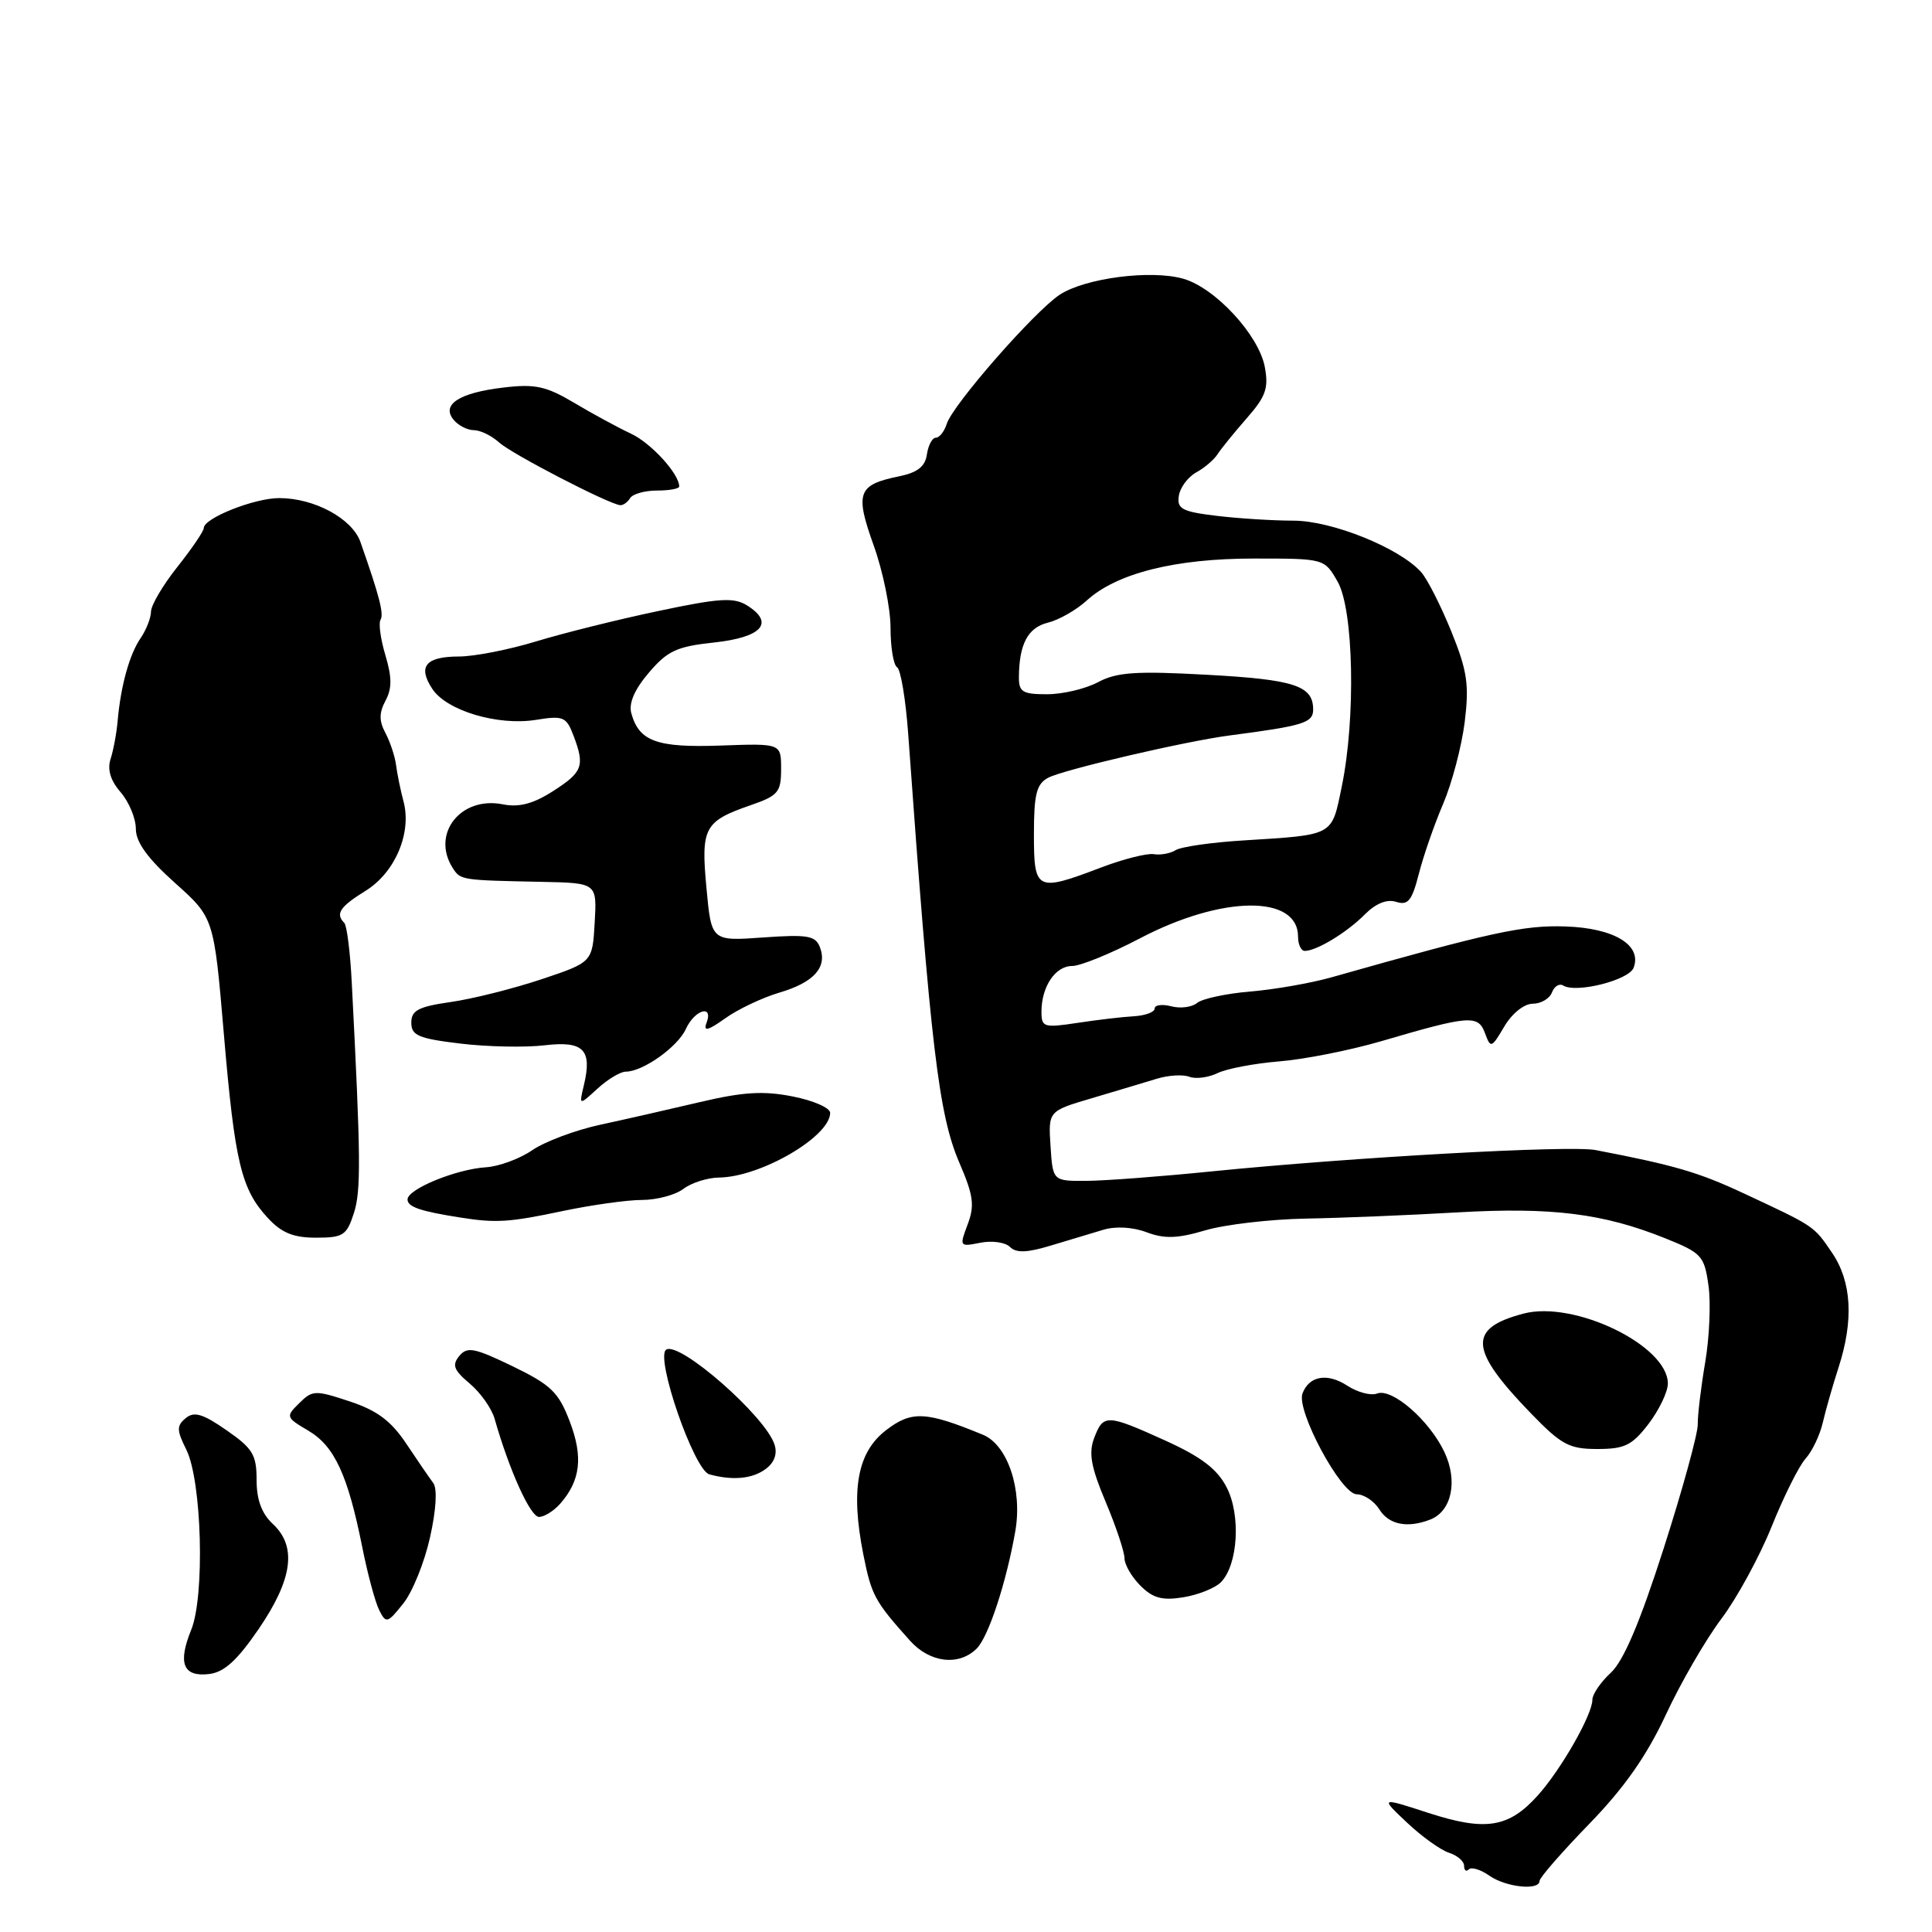 <?xml version="1.0" encoding="UTF-8" standalone="no"?>
<!DOCTYPE svg PUBLIC "-//W3C//DTD SVG 1.1//EN" "http://www.w3.org/Graphics/SVG/1.1/DTD/svg11.dtd" >
<svg xmlns="http://www.w3.org/2000/svg" xmlns:xlink="http://www.w3.org/1999/xlink" version="1.1" viewBox="0 0 256 256">
 <g >
 <path fill="currentColor"
d=" M 204.00 249.23 C 204.00 248.80 206.95 245.42 210.56 241.70 C 215.22 236.90 218.17 232.70 220.73 227.22 C 222.70 222.97 226.02 217.25 228.09 214.50 C 230.16 211.75 233.16 206.24 234.76 202.26 C 236.36 198.28 238.38 194.23 239.26 193.26 C 240.13 192.29 241.15 190.15 241.53 188.50 C 241.91 186.85 242.85 183.57 243.61 181.22 C 245.65 174.93 245.36 169.82 242.75 165.99 C 240.31 162.40 240.51 162.54 230.93 158.07 C 225.03 155.32 221.84 154.39 211.43 152.39 C 208.03 151.73 179.25 153.34 160.50 155.22 C 153.90 155.89 146.47 156.45 144.00 156.47 C 139.50 156.50 139.50 156.50 139.20 151.86 C 138.90 147.22 138.90 147.22 144.70 145.51 C 147.89 144.56 151.75 143.41 153.28 142.94 C 154.81 142.47 156.75 142.35 157.60 142.68 C 158.44 143.00 160.12 142.78 161.32 142.20 C 162.52 141.61 166.20 140.91 169.50 140.64 C 172.80 140.38 178.88 139.17 183.00 137.97 C 194.72 134.53 195.86 134.44 196.77 136.90 C 197.52 138.94 197.63 138.90 199.33 136.01 C 200.36 134.28 201.95 133.00 203.09 133.00 C 204.17 133.00 205.32 132.33 205.64 131.51 C 205.95 130.68 206.63 130.27 207.14 130.59 C 208.85 131.64 215.83 129.88 216.46 128.24 C 217.61 125.24 213.90 122.98 207.45 122.76 C 201.89 122.57 197.58 123.51 176.50 129.48 C 173.75 130.26 168.88 131.12 165.68 131.38 C 162.48 131.65 159.31 132.33 158.63 132.89 C 157.95 133.46 156.41 133.66 155.20 133.34 C 153.99 133.03 153.00 133.16 153.00 133.63 C 153.00 134.11 151.76 134.57 150.25 134.66 C 148.74 134.74 145.36 135.14 142.75 135.54 C 138.31 136.21 138.00 136.12 138.00 134.06 C 138.00 130.74 139.83 128.00 142.06 128.00 C 143.16 128.00 147.21 126.35 151.06 124.33 C 161.93 118.63 172.00 118.53 172.00 124.12 C 172.00 125.16 172.40 126.00 172.89 126.00 C 174.45 126.00 178.46 123.57 180.81 121.20 C 182.30 119.70 183.77 119.11 185.00 119.50 C 186.57 120.00 187.09 119.36 188.00 115.80 C 188.60 113.44 190.05 109.25 191.23 106.50 C 192.40 103.75 193.68 98.88 194.08 95.68 C 194.69 90.73 194.43 88.92 192.31 83.68 C 190.93 80.28 189.14 76.75 188.32 75.82 C 185.45 72.61 176.52 69.00 171.40 68.99 C 168.71 68.99 164.11 68.70 161.20 68.35 C 156.63 67.80 155.94 67.43 156.20 65.71 C 156.36 64.61 157.40 63.21 158.50 62.60 C 159.60 62.00 160.87 60.91 161.33 60.19 C 161.79 59.47 163.53 57.33 165.19 55.43 C 167.73 52.54 168.12 51.44 167.59 48.61 C 166.79 44.39 161.04 38.16 156.81 36.94 C 152.52 35.71 143.80 36.84 140.42 39.05 C 137.08 41.25 126.26 53.61 125.45 56.16 C 125.13 57.17 124.48 58.00 124.00 58.00 C 123.53 58.00 123.00 59.00 122.82 60.21 C 122.59 61.82 121.58 62.61 119.16 63.11 C 113.65 64.23 113.26 65.28 115.77 72.28 C 117.00 75.70 118.00 80.61 118.00 83.19 C 118.00 85.77 118.39 88.12 118.87 88.42 C 119.35 88.72 120.01 92.68 120.34 97.23 C 123.32 138.73 124.39 147.71 127.10 154.02 C 128.99 158.41 129.17 159.71 128.22 162.24 C 127.11 165.18 127.14 165.22 129.90 164.67 C 131.44 164.36 133.21 164.61 133.82 165.22 C 134.65 166.05 136.07 166.00 139.22 165.05 C 141.57 164.35 144.72 163.40 146.20 162.95 C 147.84 162.46 150.10 162.59 151.93 163.28 C 154.30 164.17 156.01 164.12 159.73 163.02 C 162.35 162.25 168.32 161.56 173.00 161.47 C 177.68 161.39 186.71 161.02 193.07 160.65 C 205.61 159.93 212.44 160.78 220.65 164.08 C 225.48 166.02 225.83 166.40 226.38 170.32 C 226.71 172.62 226.51 177.20 225.95 180.50 C 225.39 183.80 224.94 187.52 224.96 188.76 C 224.97 190.00 222.94 197.40 220.44 205.19 C 217.29 215.01 215.14 220.06 213.45 221.64 C 212.10 222.88 211.00 224.50 211.00 225.22 C 211.00 227.20 206.86 234.46 203.76 237.91 C 199.92 242.19 196.84 242.68 189.27 240.22 C 182.87 238.14 182.87 238.14 186.43 241.50 C 188.39 243.35 190.90 245.15 192.00 245.50 C 193.10 245.85 194.00 246.63 194.00 247.23 C 194.00 247.84 194.28 248.05 194.63 247.70 C 194.98 247.35 196.20 247.73 197.35 248.54 C 199.56 250.08 204.00 250.54 204.00 249.23 Z  M 34.27 215.86 C 38.78 209.26 39.37 204.92 36.15 201.93 C 34.67 200.55 34.00 198.73 34.00 196.10 C 34.00 192.76 33.49 191.92 30.01 189.51 C 26.86 187.32 25.72 186.99 24.61 187.91 C 23.39 188.92 23.40 189.50 24.68 192.07 C 26.75 196.20 27.16 211.46 25.34 215.95 C 23.53 220.40 24.26 222.22 27.70 221.82 C 29.71 221.58 31.41 220.03 34.27 215.86 Z  M 129.42 218.44 C 130.98 216.88 133.34 209.70 134.53 202.91 C 135.50 197.37 133.52 191.46 130.24 190.11 C 122.68 187.00 120.80 186.91 117.43 189.49 C 113.60 192.41 112.69 197.40 114.40 206.00 C 115.48 211.41 115.90 212.17 120.57 217.39 C 123.21 220.34 127.06 220.79 129.42 218.44 Z  M 56.98 203.71 C 57.80 200.05 57.96 197.25 57.41 196.51 C 56.91 195.84 55.30 193.50 53.83 191.29 C 51.82 188.28 49.97 186.89 46.33 185.69 C 41.77 184.18 41.40 184.19 39.65 185.93 C 37.84 187.71 37.87 187.81 40.87 189.58 C 44.32 191.62 46.09 195.44 48.00 205.00 C 48.71 208.57 49.73 212.35 50.26 213.38 C 51.15 215.15 51.35 215.09 53.43 212.48 C 54.66 210.95 56.25 207.00 56.98 203.71 Z  M 161.76 209.67 C 164.04 207.39 164.45 200.76 162.53 197.07 C 161.29 194.66 159.18 193.05 154.45 190.90 C 146.64 187.36 146.20 187.35 144.98 190.55 C 144.23 192.54 144.56 194.39 146.51 199.02 C 147.88 202.27 149.00 205.63 149.00 206.47 C 149.00 207.31 149.95 208.95 151.11 210.11 C 152.77 211.77 153.99 212.10 156.79 211.65 C 158.76 211.33 160.99 210.44 161.76 209.67 Z  M 189.49 201.36 C 192.36 200.26 193.21 196.25 191.39 192.40 C 189.38 188.17 184.45 183.89 182.47 184.65 C 181.65 184.96 179.89 184.50 178.54 183.62 C 175.90 181.89 173.48 182.29 172.59 184.63 C 171.72 186.88 177.70 198.00 179.77 198.00 C 180.73 198.00 182.08 198.90 182.77 200.00 C 184.03 202.03 186.48 202.52 189.49 201.36 Z  M 74.23 199.25 C 76.93 196.17 77.29 193.05 75.49 188.34 C 74.01 184.47 73.02 183.51 67.93 181.04 C 62.86 178.59 61.91 178.40 60.86 179.67 C 59.87 180.87 60.12 181.54 62.23 183.32 C 63.66 184.52 65.15 186.62 65.54 188.00 C 67.49 194.84 70.28 201.00 71.42 201.00 C 72.12 201.00 73.38 200.21 74.23 199.25 Z  M 101.43 194.67 C 102.60 193.82 103.03 192.66 102.63 191.42 C 101.45 187.69 90.08 177.71 88.28 178.83 C 86.76 179.77 91.96 194.80 93.99 195.36 C 97.08 196.20 99.67 195.96 101.43 194.67 Z  M 218.45 188.66 C 219.85 186.82 221.00 184.42 221.00 183.33 C 221.00 178.29 208.60 172.28 201.87 174.06 C 194.46 176.01 194.66 178.81 202.83 187.25 C 206.89 191.45 207.92 192.00 211.66 192.00 C 215.29 192.00 216.26 191.52 218.45 188.66 Z  M 46.89 160.75 C 47.85 157.78 47.81 153.44 46.61 130.20 C 46.41 126.19 45.96 122.63 45.62 122.29 C 44.41 121.08 45.04 120.14 48.44 118.04 C 52.35 115.62 54.58 110.37 53.47 106.20 C 53.07 104.71 52.63 102.54 52.48 101.37 C 52.33 100.21 51.69 98.29 51.07 97.12 C 50.22 95.53 50.22 94.46 51.08 92.85 C 51.95 91.23 51.94 89.75 51.07 86.83 C 50.43 84.70 50.14 82.58 50.42 82.13 C 50.89 81.36 50.29 79.02 47.76 71.82 C 46.67 68.71 41.65 66.00 37.00 66.00 C 33.69 66.00 27.00 68.66 27.00 69.97 C 27.00 70.38 25.43 72.69 23.51 75.11 C 21.59 77.52 20.02 80.19 20.01 81.03 C 20.00 81.87 19.39 83.44 18.65 84.53 C 17.16 86.68 16.01 90.83 15.59 95.50 C 15.45 97.15 15.02 99.44 14.65 100.58 C 14.20 101.97 14.64 103.43 15.99 104.98 C 17.09 106.26 18.00 108.44 18.00 109.82 C 18.00 111.59 19.54 113.72 23.17 116.98 C 28.35 121.61 28.35 121.61 29.66 136.99 C 31.11 154.03 31.96 157.59 35.50 161.40 C 37.31 163.36 38.88 164.00 41.87 164.00 C 45.47 164.00 45.94 163.70 46.89 160.75 Z  M 74.50 160.48 C 78.35 159.67 83.10 159.00 85.06 159.00 C 87.02 159.00 89.49 158.34 90.56 157.53 C 91.63 156.72 93.75 156.05 95.28 156.03 C 100.78 155.97 110.00 150.60 110.00 147.46 C 110.00 146.80 107.77 145.82 105.05 145.29 C 101.19 144.52 98.49 144.68 92.80 146.02 C 88.78 146.97 82.80 148.33 79.50 149.04 C 76.20 149.76 72.16 151.28 70.52 152.41 C 68.88 153.54 66.12 154.56 64.39 154.67 C 60.44 154.92 54.00 157.56 54.00 158.93 C 54.00 159.92 55.66 160.49 61.00 161.33 C 65.71 162.08 67.51 161.96 74.50 160.48 Z  M 82.91 142.00 C 85.19 142.00 89.80 138.73 90.89 136.33 C 92.06 133.77 94.58 133.05 93.61 135.56 C 93.17 136.72 93.82 136.56 96.10 134.93 C 97.79 133.72 101.03 132.19 103.29 131.52 C 107.87 130.17 109.66 128.16 108.64 125.50 C 108.05 123.98 107.01 123.80 101.11 124.22 C 94.26 124.71 94.26 124.71 93.61 117.67 C 92.86 109.65 93.30 108.83 99.50 106.68 C 103.11 105.43 103.50 104.97 103.50 101.90 C 103.50 98.50 103.50 98.50 95.49 98.79 C 87.03 99.09 84.68 98.24 83.65 94.50 C 83.29 93.18 84.08 91.35 85.98 89.13 C 88.45 86.23 89.68 85.66 94.66 85.13 C 100.99 84.44 102.68 82.52 98.97 80.21 C 97.23 79.13 95.30 79.25 87.20 80.97 C 81.86 82.09 74.58 83.91 71.00 85.00 C 67.42 86.09 62.84 86.99 60.81 86.99 C 56.39 87.00 55.32 88.31 57.29 91.29 C 59.19 94.17 65.95 96.19 70.99 95.39 C 74.63 94.80 75.04 94.97 75.98 97.44 C 77.52 101.50 77.23 102.30 73.26 104.84 C 70.63 106.52 68.77 107.00 66.64 106.58 C 61.06 105.46 57.10 110.47 59.98 115.00 C 61.02 116.63 61.06 116.63 71.80 116.85 C 79.10 117.00 79.10 117.00 78.80 122.25 C 78.50 127.50 78.50 127.50 71.74 129.76 C 68.02 131.00 62.62 132.36 59.74 132.77 C 55.43 133.39 54.50 133.88 54.50 135.51 C 54.50 137.21 55.44 137.61 61.00 138.28 C 64.58 138.71 69.59 138.81 72.14 138.51 C 77.34 137.89 78.50 139.08 77.36 143.83 C 76.72 146.50 76.72 146.50 79.17 144.25 C 80.52 143.01 82.21 142.00 82.91 142.00 Z  M 83.50 66.00 C 83.84 65.45 85.44 65.00 87.06 65.00 C 88.68 65.00 90.00 64.76 90.00 64.46 C 90.00 62.79 86.27 58.70 83.60 57.46 C 81.90 56.66 78.51 54.83 76.09 53.38 C 72.36 51.17 70.91 50.85 66.73 51.35 C 60.84 52.04 58.43 53.61 60.11 55.63 C 60.73 56.38 61.94 57.00 62.79 57.00 C 63.65 57.00 65.16 57.74 66.15 58.64 C 67.84 60.17 80.67 66.81 82.19 66.94 C 82.57 66.97 83.16 66.55 83.50 66.00 Z  M 137.00 110.54 C 137.00 105.23 137.34 103.89 138.88 103.06 C 140.89 101.99 157.05 98.22 162.94 97.45 C 172.74 96.17 174.00 95.78 174.00 94.01 C 174.00 90.85 171.51 90.04 159.91 89.41 C 150.51 88.89 147.97 89.07 145.50 90.39 C 143.85 91.27 140.81 91.99 138.75 91.99 C 135.52 92.00 135.00 91.69 135.01 89.75 C 135.04 85.34 136.19 83.17 138.84 82.51 C 140.31 82.15 142.62 80.83 144.00 79.57 C 147.96 75.95 155.75 74.00 166.19 74.01 C 175.50 74.01 175.50 74.01 177.25 77.09 C 179.37 80.81 179.66 95.19 177.79 104.22 C 176.43 110.84 176.86 110.60 164.78 111.36 C 160.54 111.62 156.49 112.20 155.78 112.65 C 155.08 113.09 153.77 113.33 152.87 113.18 C 151.98 113.04 148.83 113.83 145.87 114.96 C 137.32 118.21 137.00 118.05 137.00 110.54 Z "/>
</g>
</svg>
